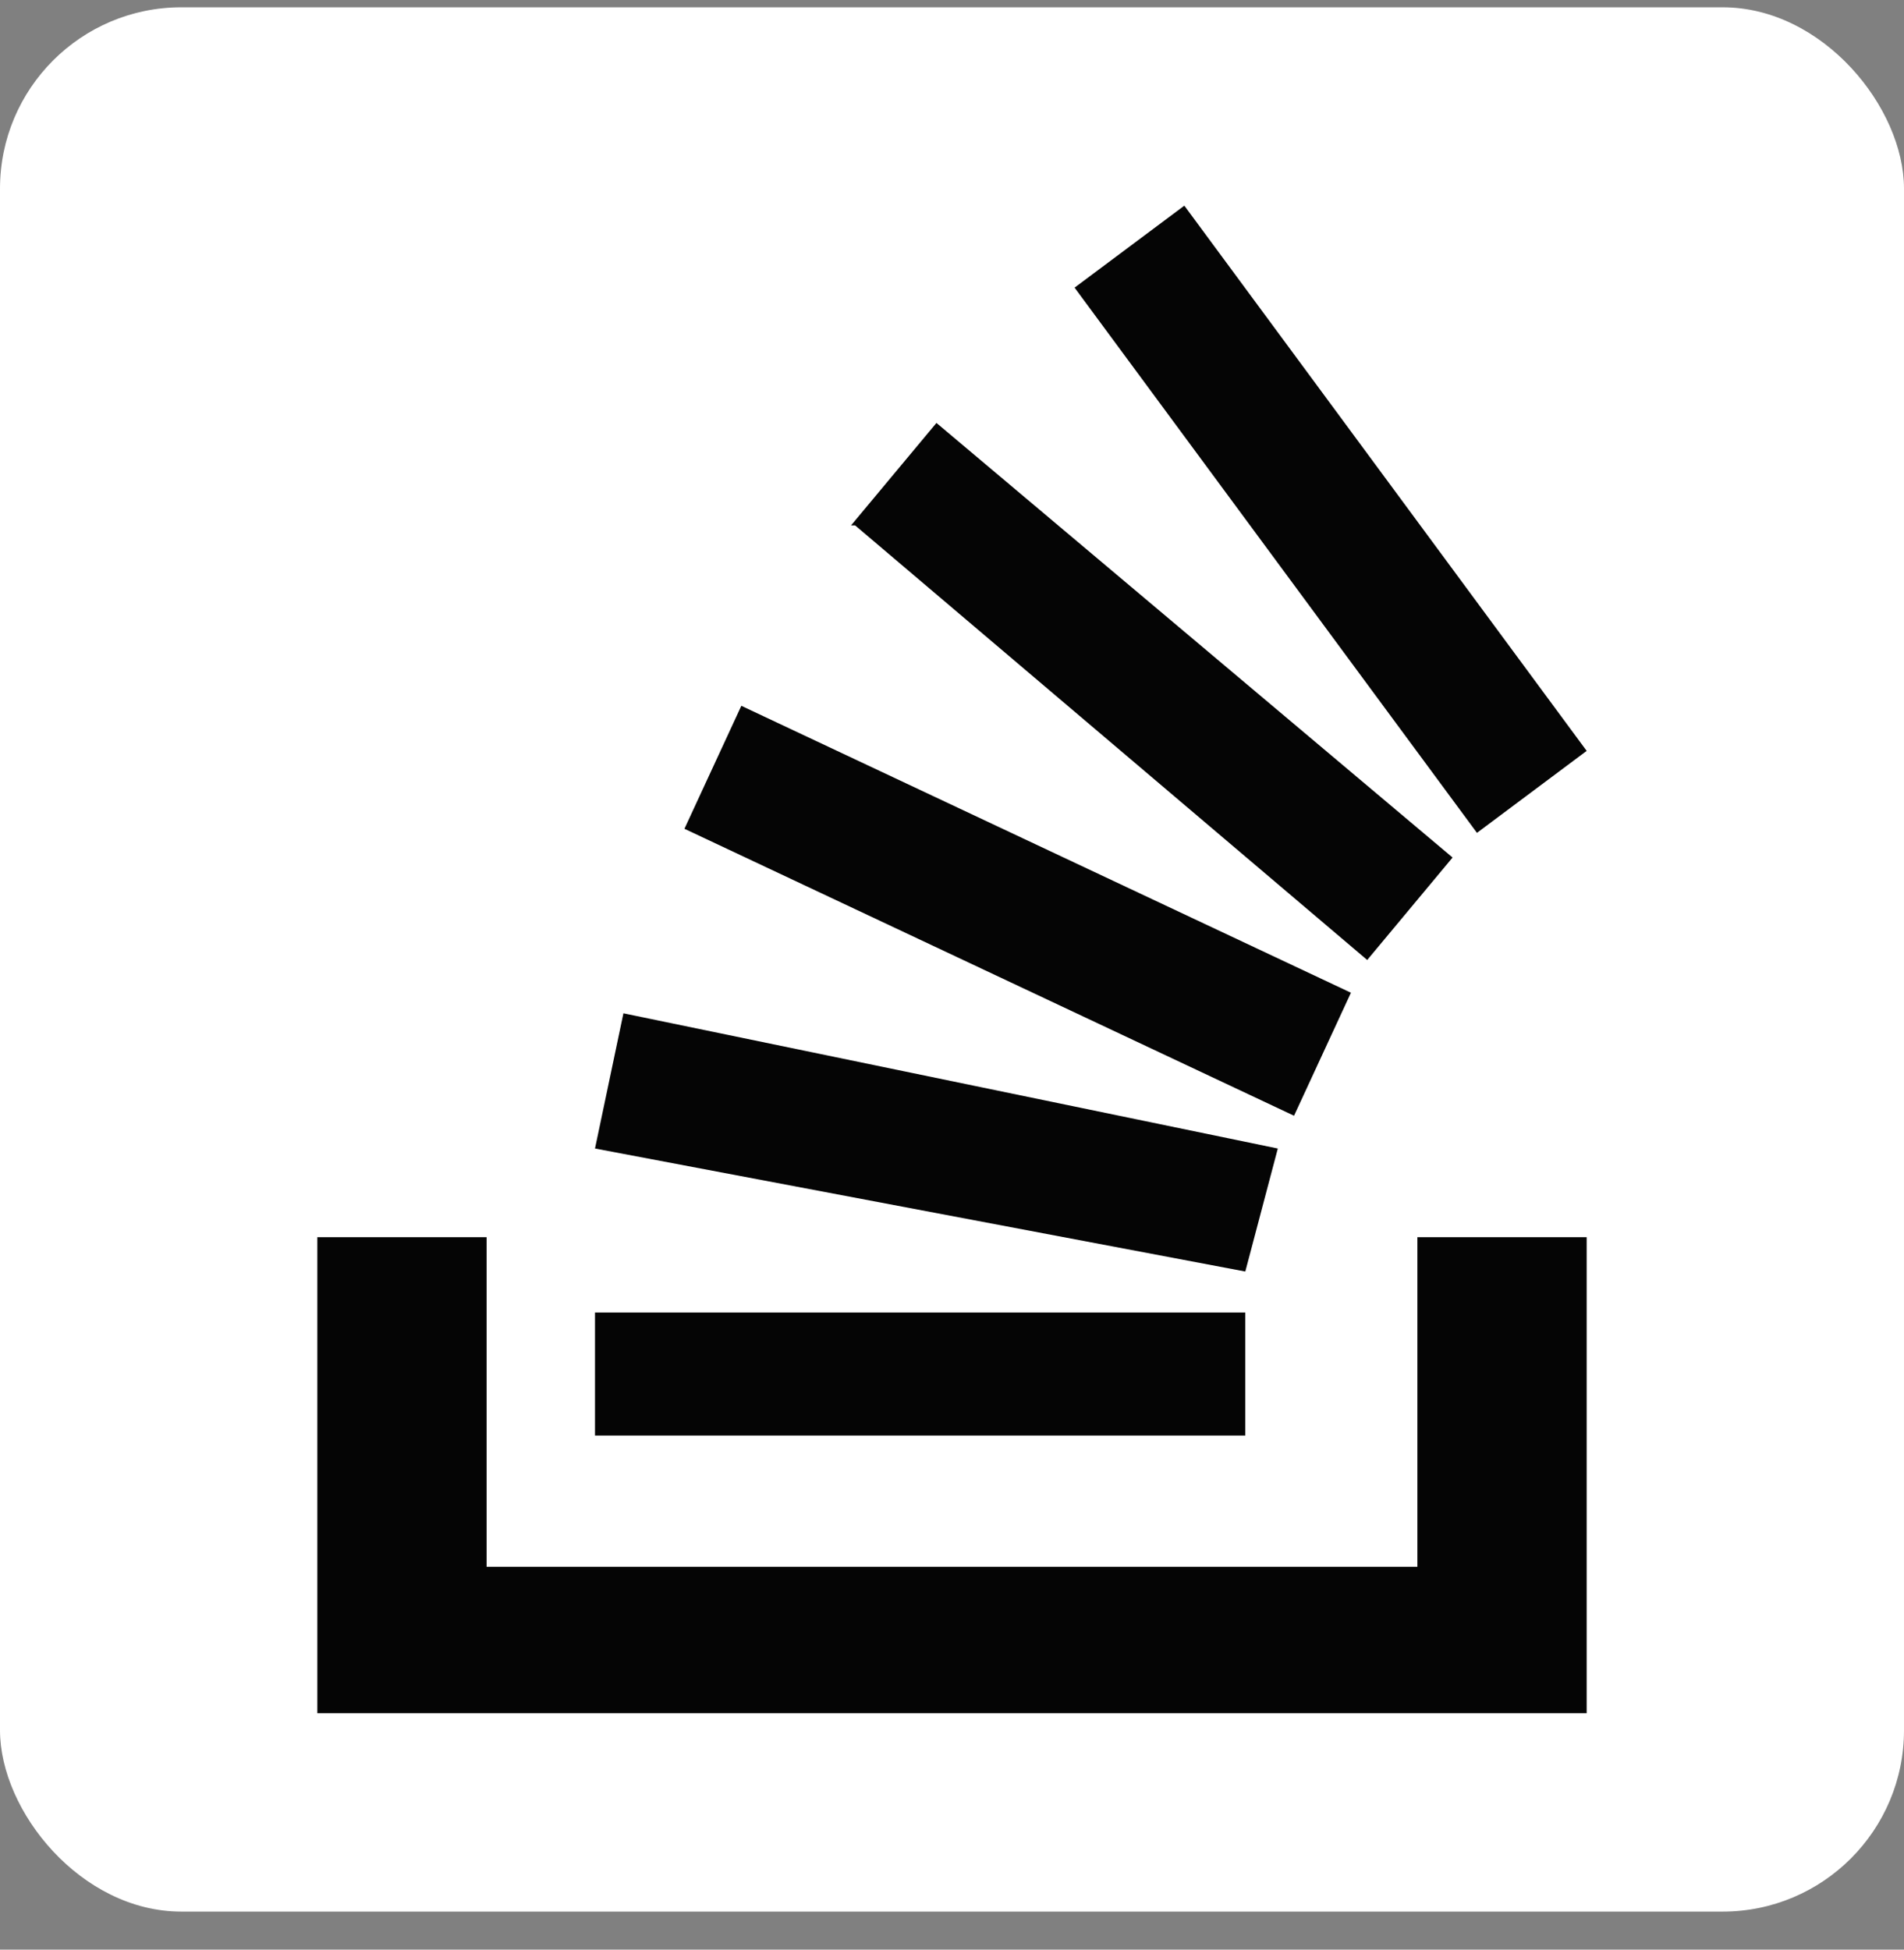 <svg width="42" height="43" viewBox="0 0 42 43" fill="none" xmlns="http://www.w3.org/2000/svg">
<rect x="0" y="0" width="42" height="43" fill="#808080" stroke="none"/>
<g clip-path="url(#clip0_302_5)">
<rect y="0.161" width="50.4" height="42" fill="white"/>
<path d="M31.266 34.555V27.286H35V37.786H7V27.286H10.734V34.555H31.266Z" fill="#050505"/>
<path d="M27.47 28.044L28.187 25.331L13.752 22.349L13.125 25.331L27.47 28.044ZM15.098 18.279L28.545 24.608L29.8 21.895L16.353 15.567L15.098 18.279ZM18.863 11.588L30.159 21.173L32.042 18.913L20.657 9.328L18.773 11.588H18.863ZM26.125 4.536L23.704 6.344L32.58 18.369L35 16.561L26.125 4.536ZM13.125 31.661H27.47V28.949H13.125V31.661Z" fill="#050505"/>
</g>
<defs>
<clipPath id="clip0_302_5">
<rect y="0.161" width="42" height="42" rx="4" fill="white"/>
</clipPath>
</defs>
</svg>
